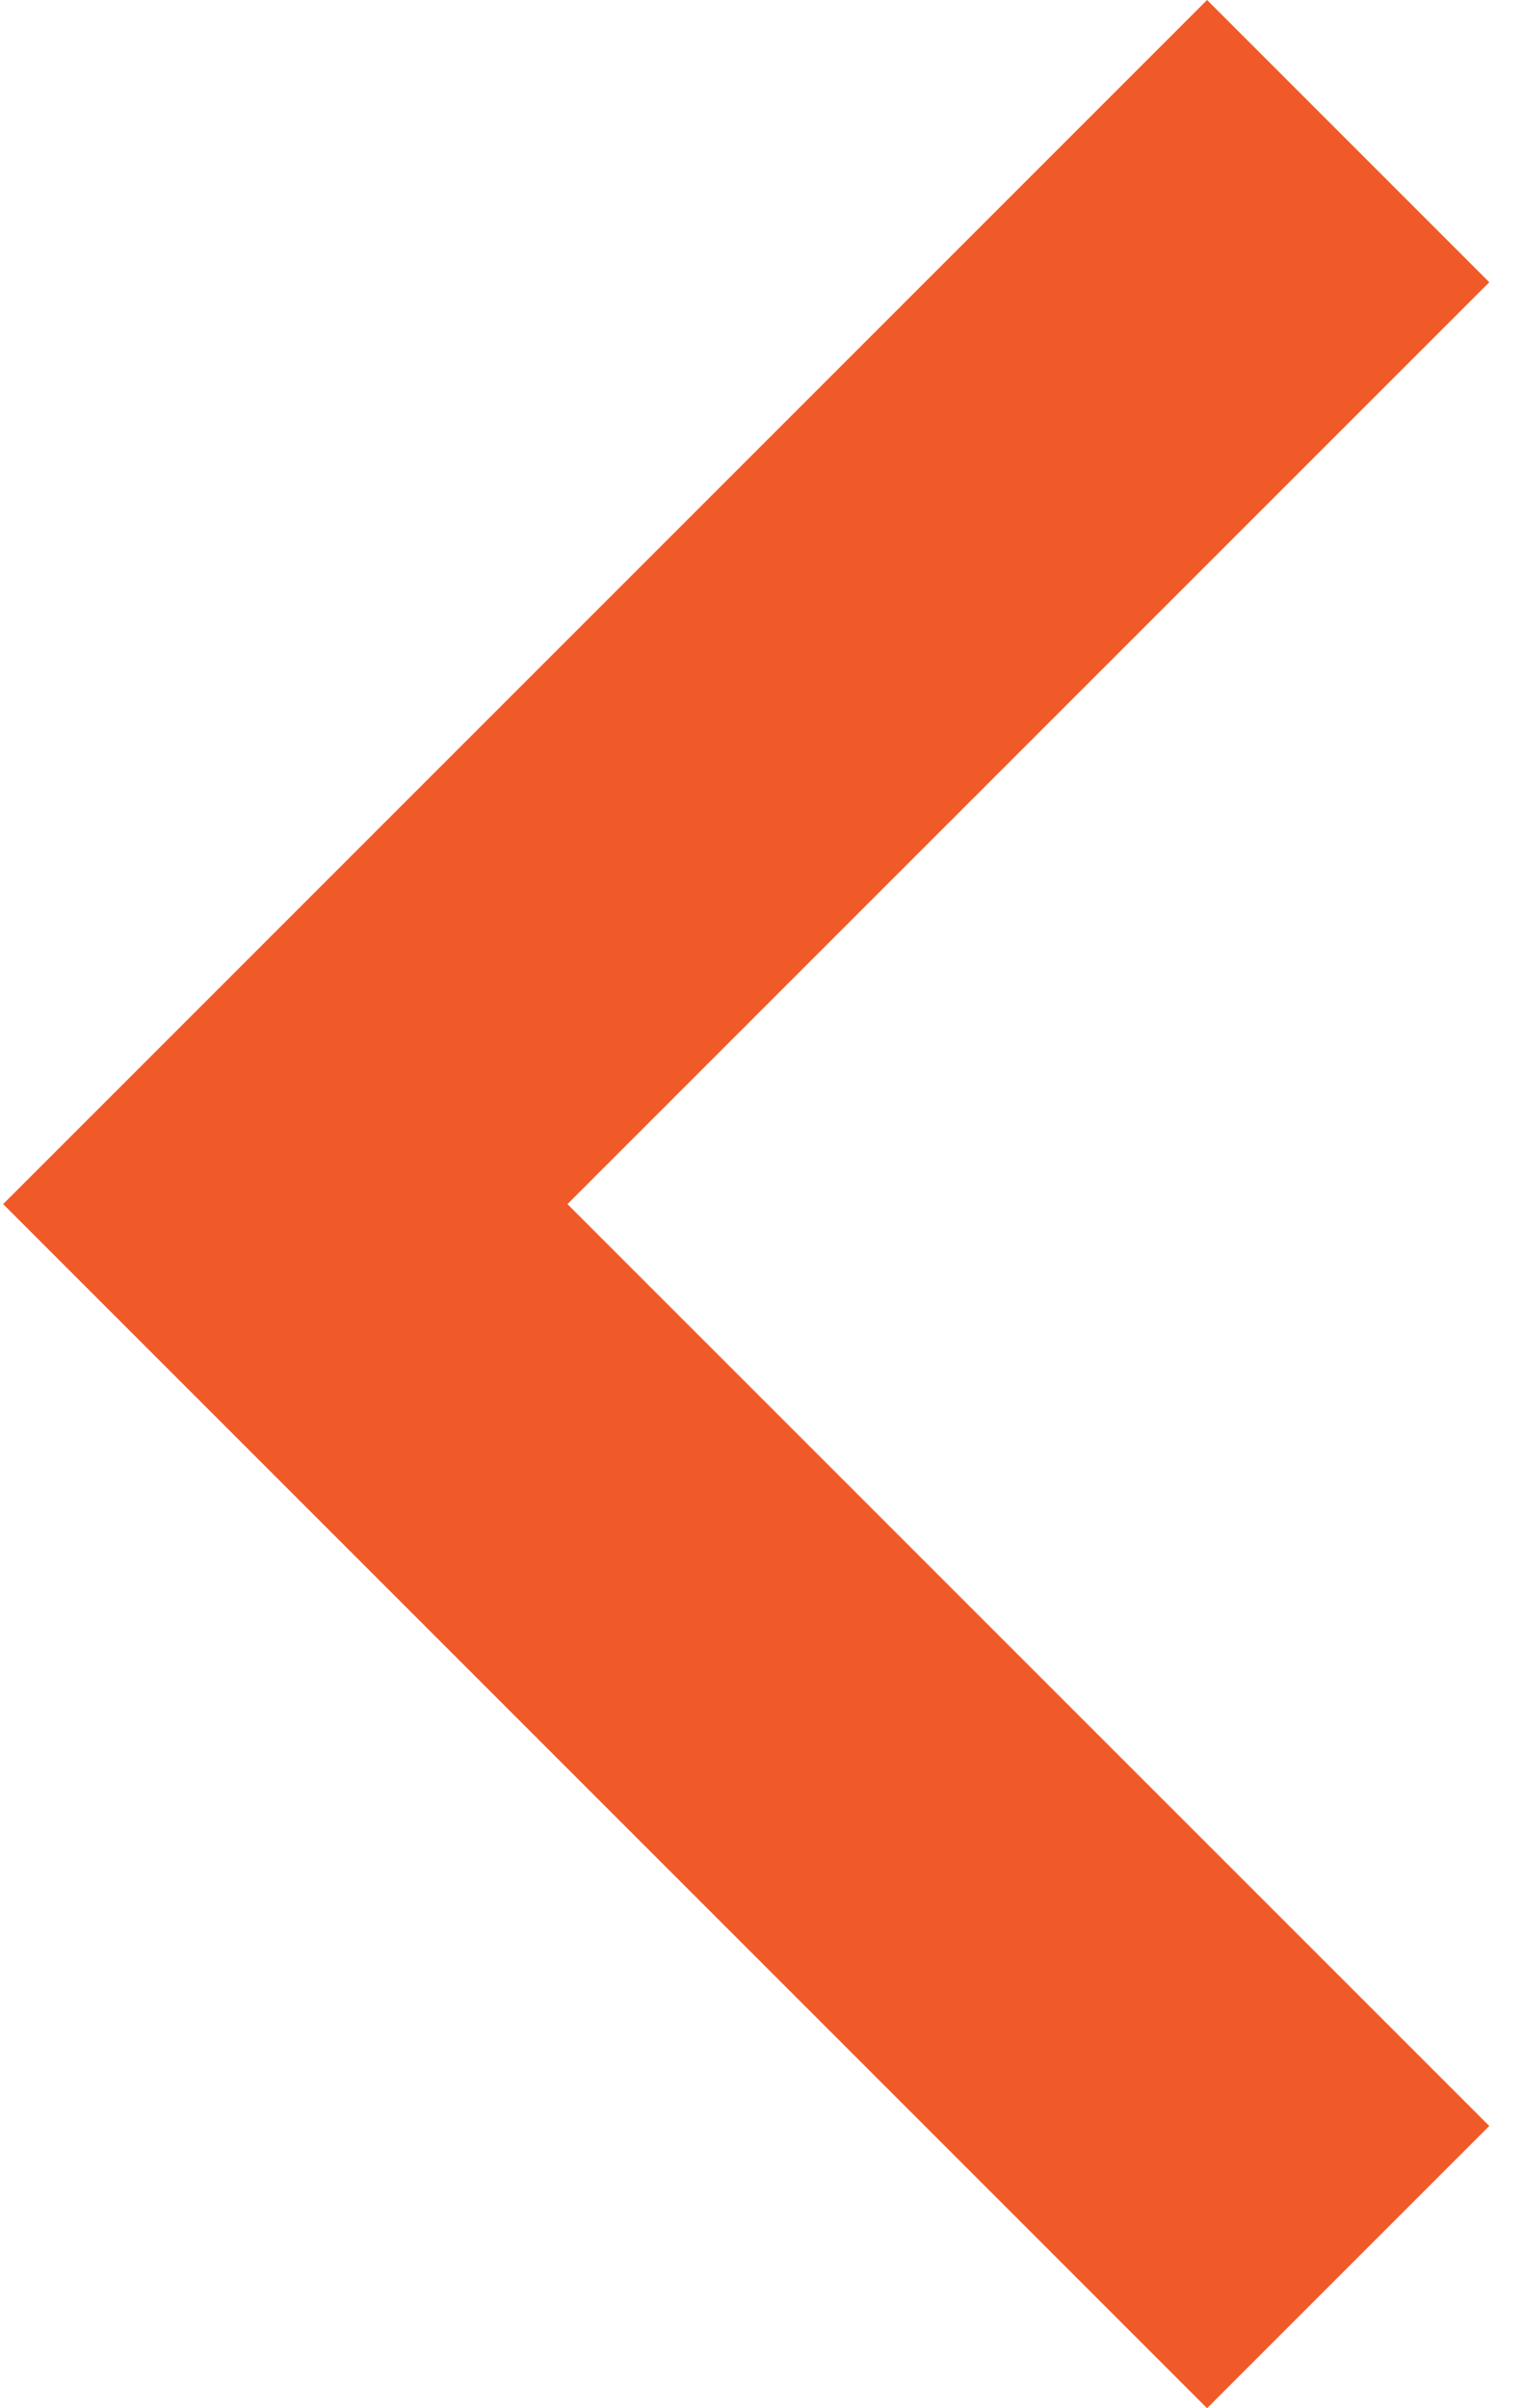 <svg width="19" height="30" viewBox="0 0 19 30" fill="none" xmlns="http://www.w3.org/2000/svg">
<path d="M18.555 26.484L15.039 30L0.039 15L15.039 0L18.555 3.516L7.07 15L18.555 26.484Z" fill="#F05A28"/>
</svg>
